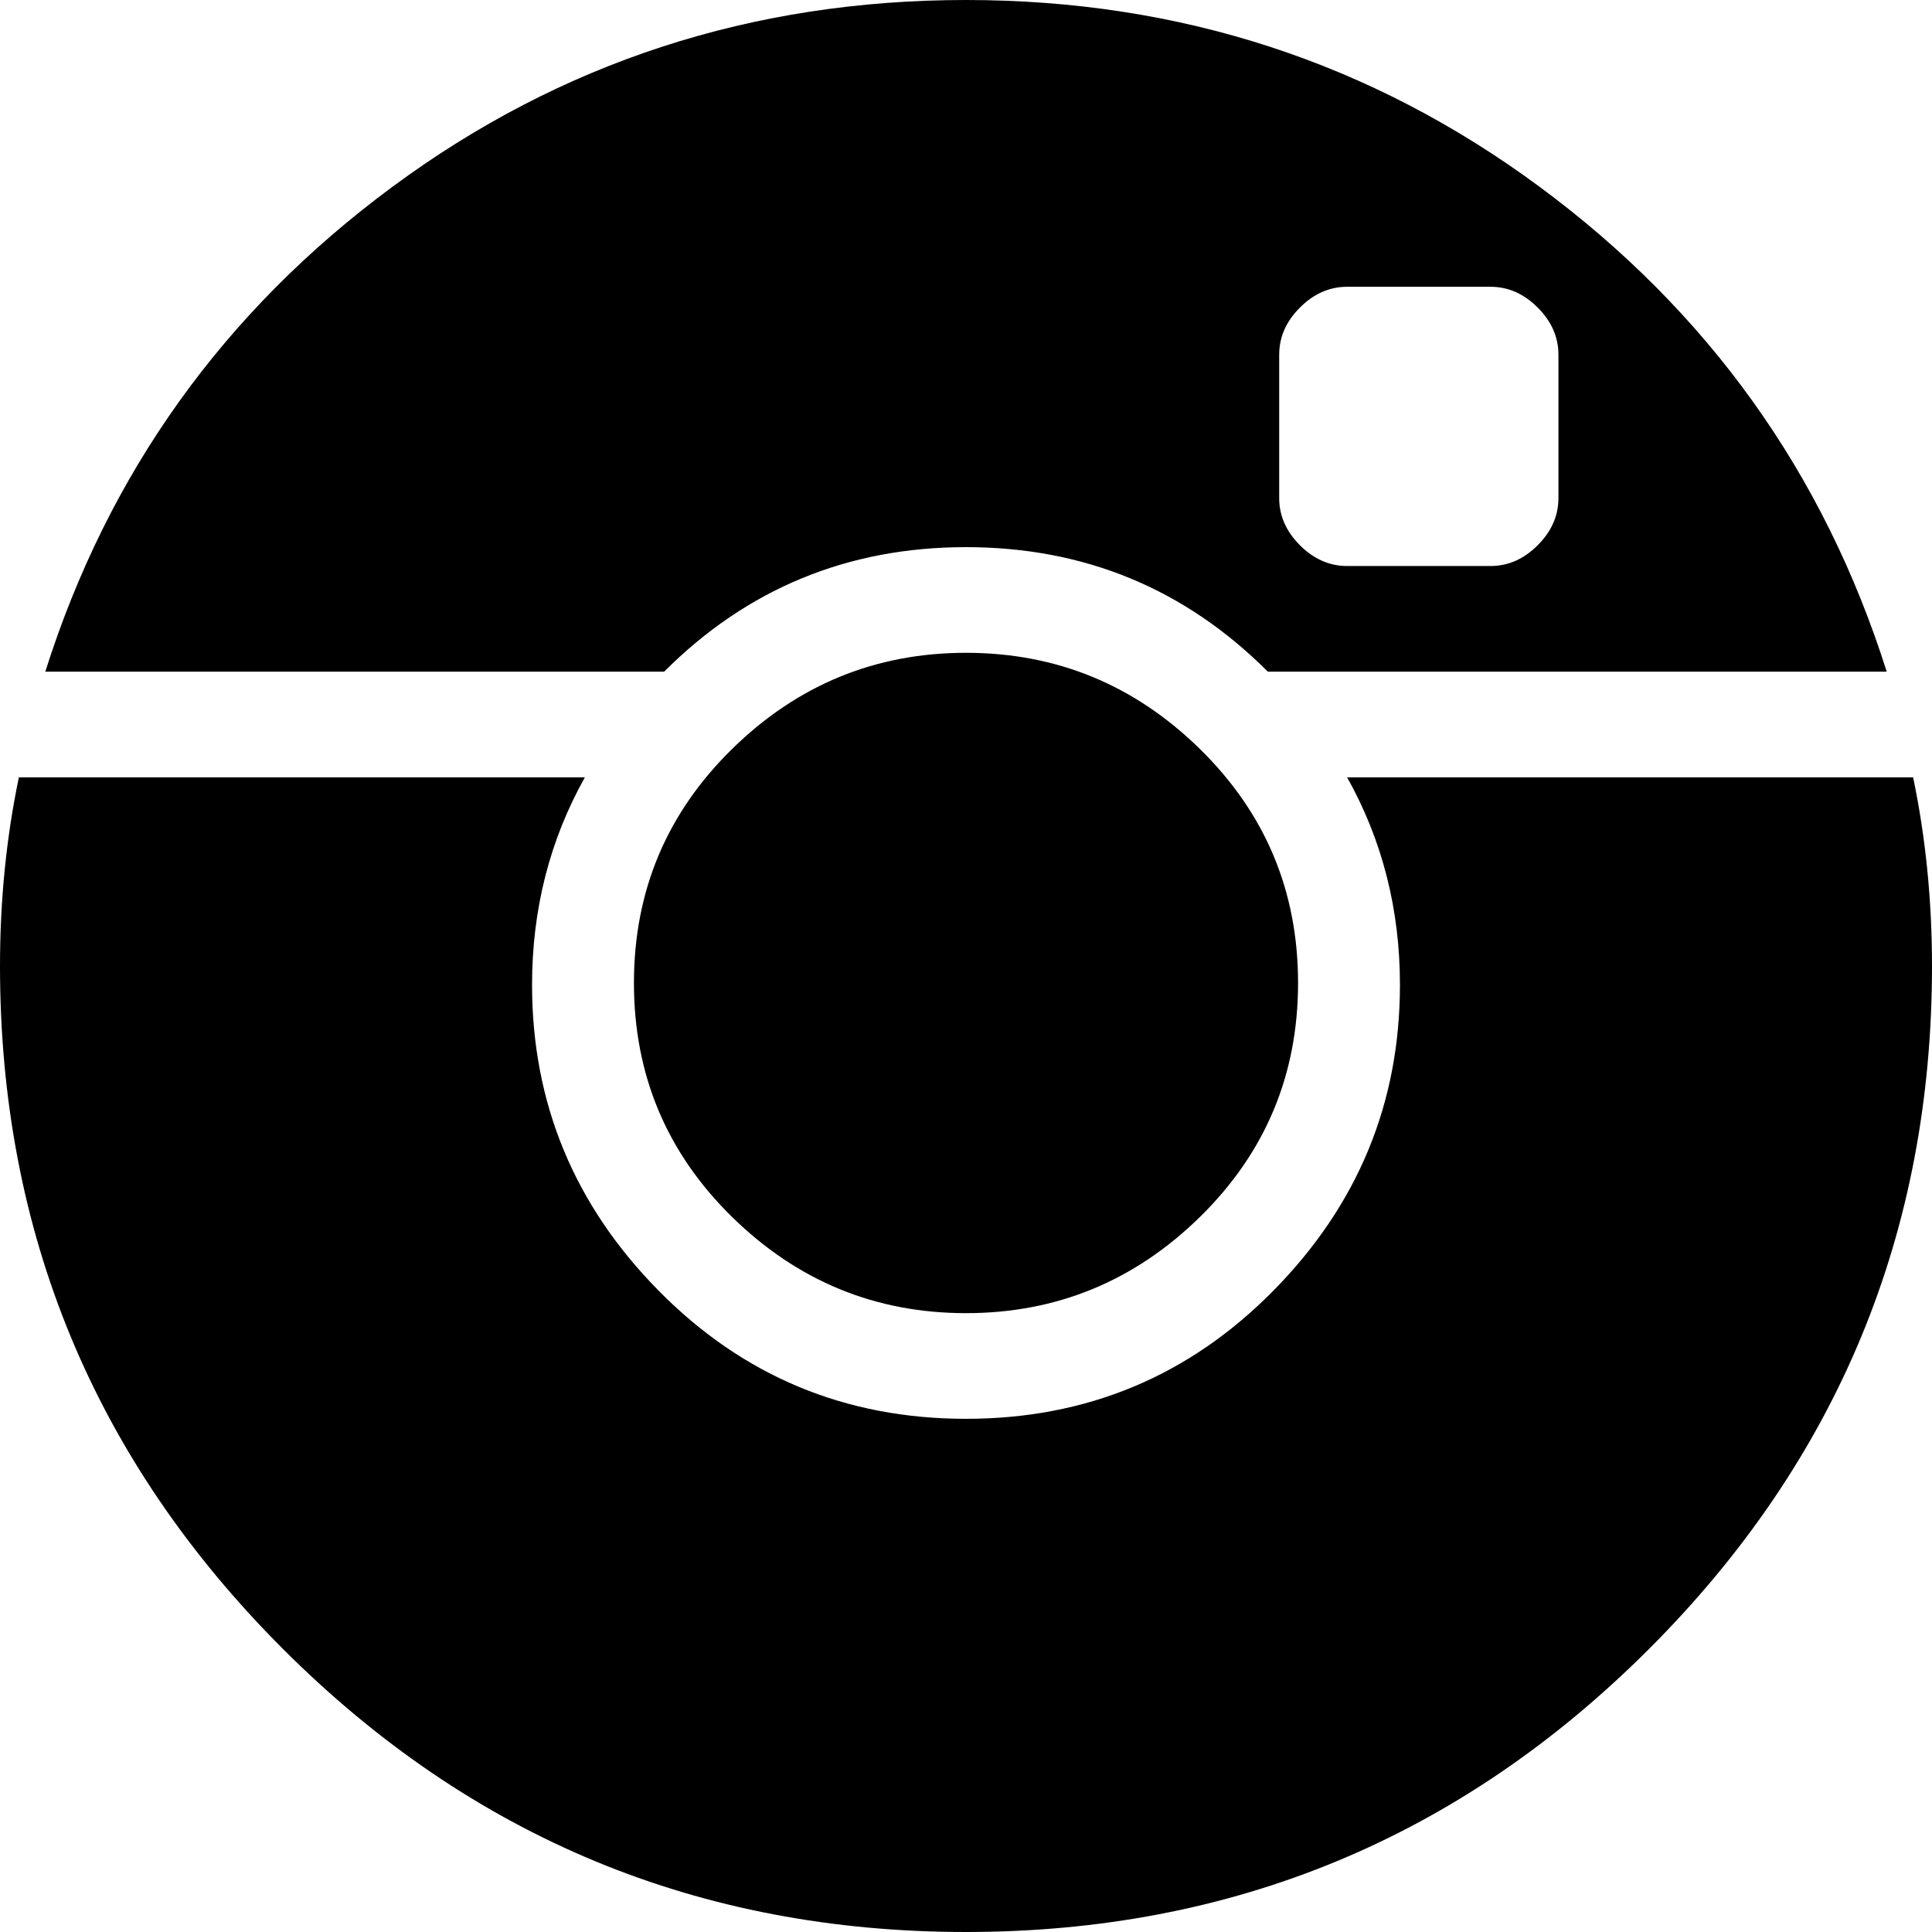 <svg xmlns:dc="http://purl.org/dc/elements/1.1/" xmlns:cc="http://creativecommons.org/ns#" xmlns:rdf="http://www.w3.org/1999/02/22-rdf-syntax-ns#" xmlns:svg="http://www.w3.org/2000/svg" xmlns="http://www.w3.org/2000/svg" xmlns:xlink="http://www.w3.org/1999/xlink" xmlns:sodipodi="http://sodipodi.sourceforge.net/DTD/sodipodi-0.dtd" xmlns:inkscape="http://www.inkscape.org/namespaces/inkscape" width="256" height="256" id="svg7490" version="1.1" inkscape:version="0.48.3.1 r9886" viewBox="0 -0 512 512">
  <g transform="matrix(1 0 0 -1 0 480)">
   <path fill="currentColor"
d="M507 274h-150q14 -25 14 -55q0 -47 -33.5 -81t-81.5 -34t-81.5 34t-33.5 81q0 30 14 55h-150q-5 -24 -5 -50q0 -106 75 -181t181 -75t181 75t75 181q0 26 -5 50zM176 302q33 33 80 33t80 -33h164q-25 79 -92 128.5t-152 49.5t-152 -49.5t-92 -128.5h164zM339 386
q0 7 5.5 12.5t12.5 5.5h38q7 0 12.5 -5.5t5.5 -12.5v-38q0 -7 -5.5 -12.5t-12.5 -5.5h-38q-7 0 -12.5 5.5t-5.5 12.5v38zM256 307q-36 0 -62 -25.5t-26 -62t26 -62t62 -25.5t62 25.5t26 62t-26 62t-62 25.5z" />
  </g>
</svg>
